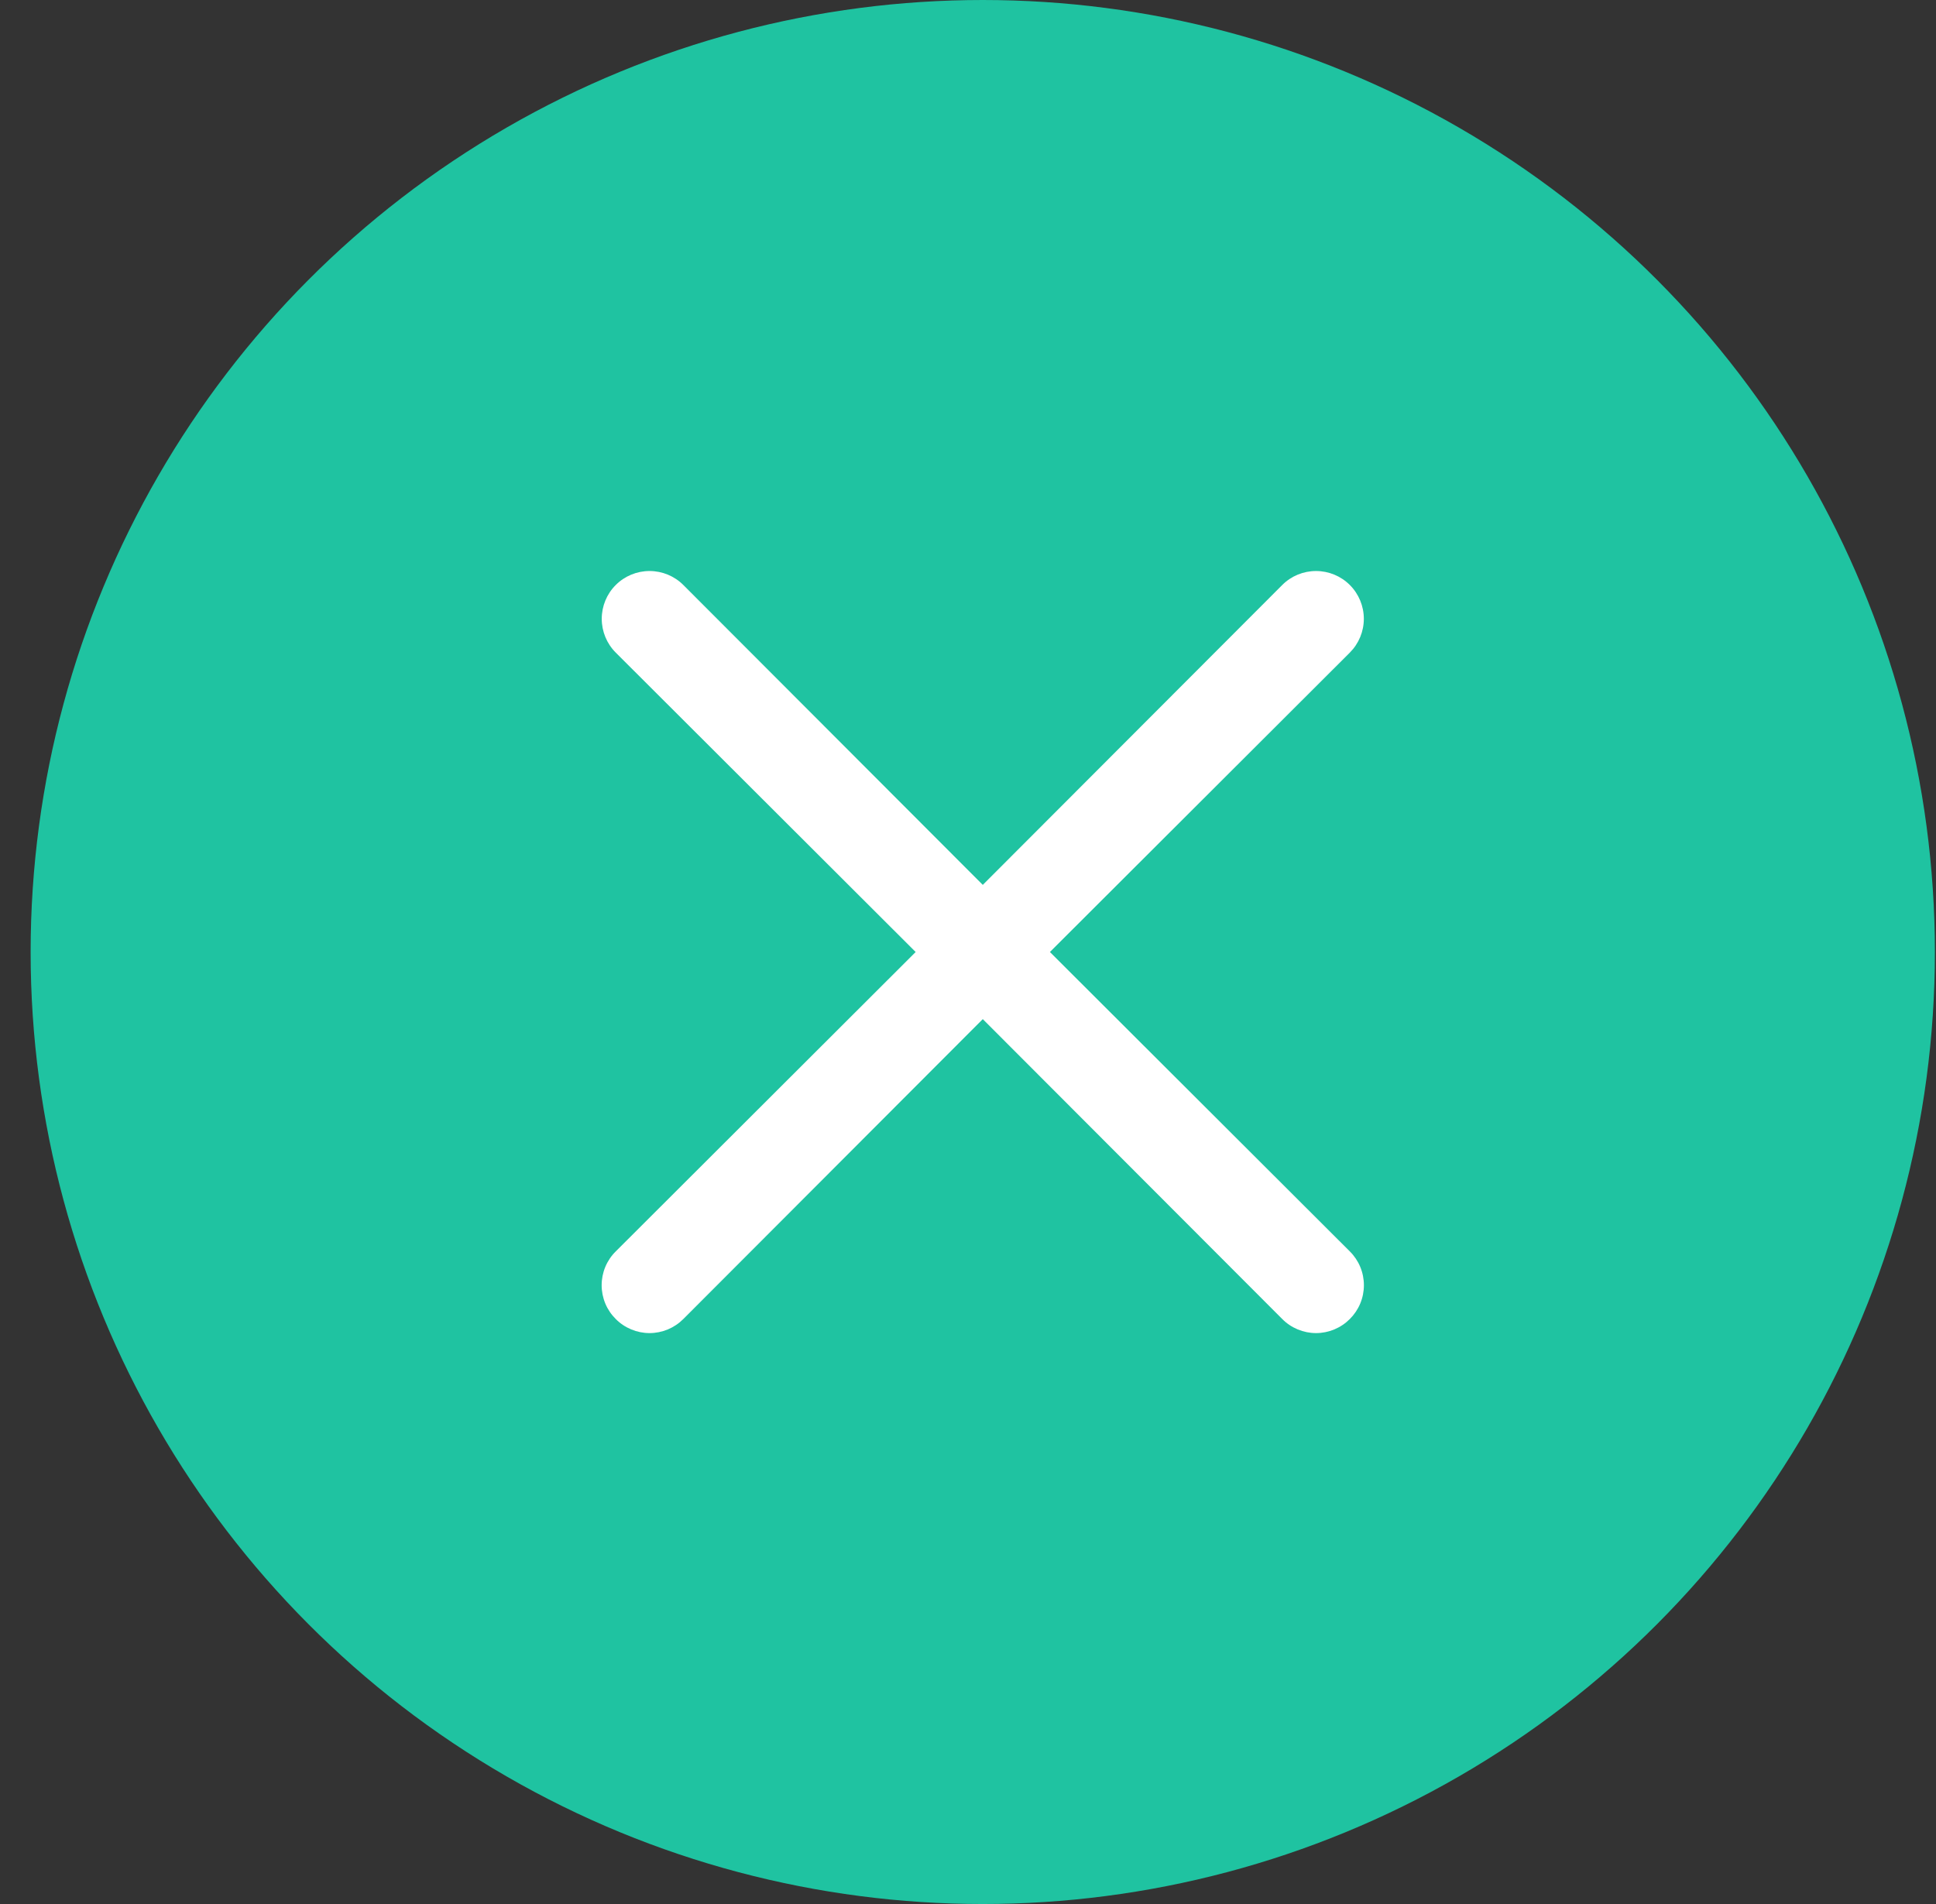 <svg width="61" height="60" viewBox="0 0 61 60" fill="none" xmlns="http://www.w3.org/2000/svg">
<rect x="0" y="0" width="61" height="60" fill="#333333" stroke="none"/>
<circle cx="30.965" cy="30" r="30" fill="#1FC3A1"/>
<path d="M33.081 30L42.531 20.565C42.813 20.282 42.972 19.899 42.972 19.5C42.972 19.101 42.813 18.717 42.531 18.435C42.248 18.152 41.865 17.994 41.466 17.994C41.066 17.994 40.683 18.152 40.401 18.435L30.966 27.885L21.531 18.435C21.248 18.152 20.865 17.994 20.466 17.994C20.066 17.994 19.683 18.152 19.401 18.435C19.118 18.717 18.96 19.101 18.96 19.5C18.96 19.899 19.118 20.282 19.401 20.565L28.851 30L19.401 39.435C19.26 39.574 19.148 39.74 19.072 39.923C18.996 40.106 18.957 40.302 18.957 40.5C18.957 40.698 18.996 40.894 19.072 41.077C19.148 41.26 19.26 41.425 19.401 41.565C19.54 41.706 19.706 41.817 19.889 41.893C20.072 41.969 20.268 42.009 20.466 42.009C20.664 42.009 20.86 41.969 21.043 41.893C21.225 41.817 21.391 41.706 21.531 41.565L30.966 32.115L40.401 41.565C40.54 41.706 40.706 41.817 40.889 41.893C41.072 41.969 41.268 42.009 41.466 42.009C41.664 42.009 41.86 41.969 42.043 41.893C42.225 41.817 42.391 41.706 42.531 41.565C42.671 41.425 42.783 41.26 42.859 41.077C42.935 40.894 42.974 40.698 42.974 40.5C42.974 40.302 42.935 40.106 42.859 39.923C42.783 39.74 42.671 39.574 42.531 39.435L33.081 30Z" fill="white"/>
</svg>
